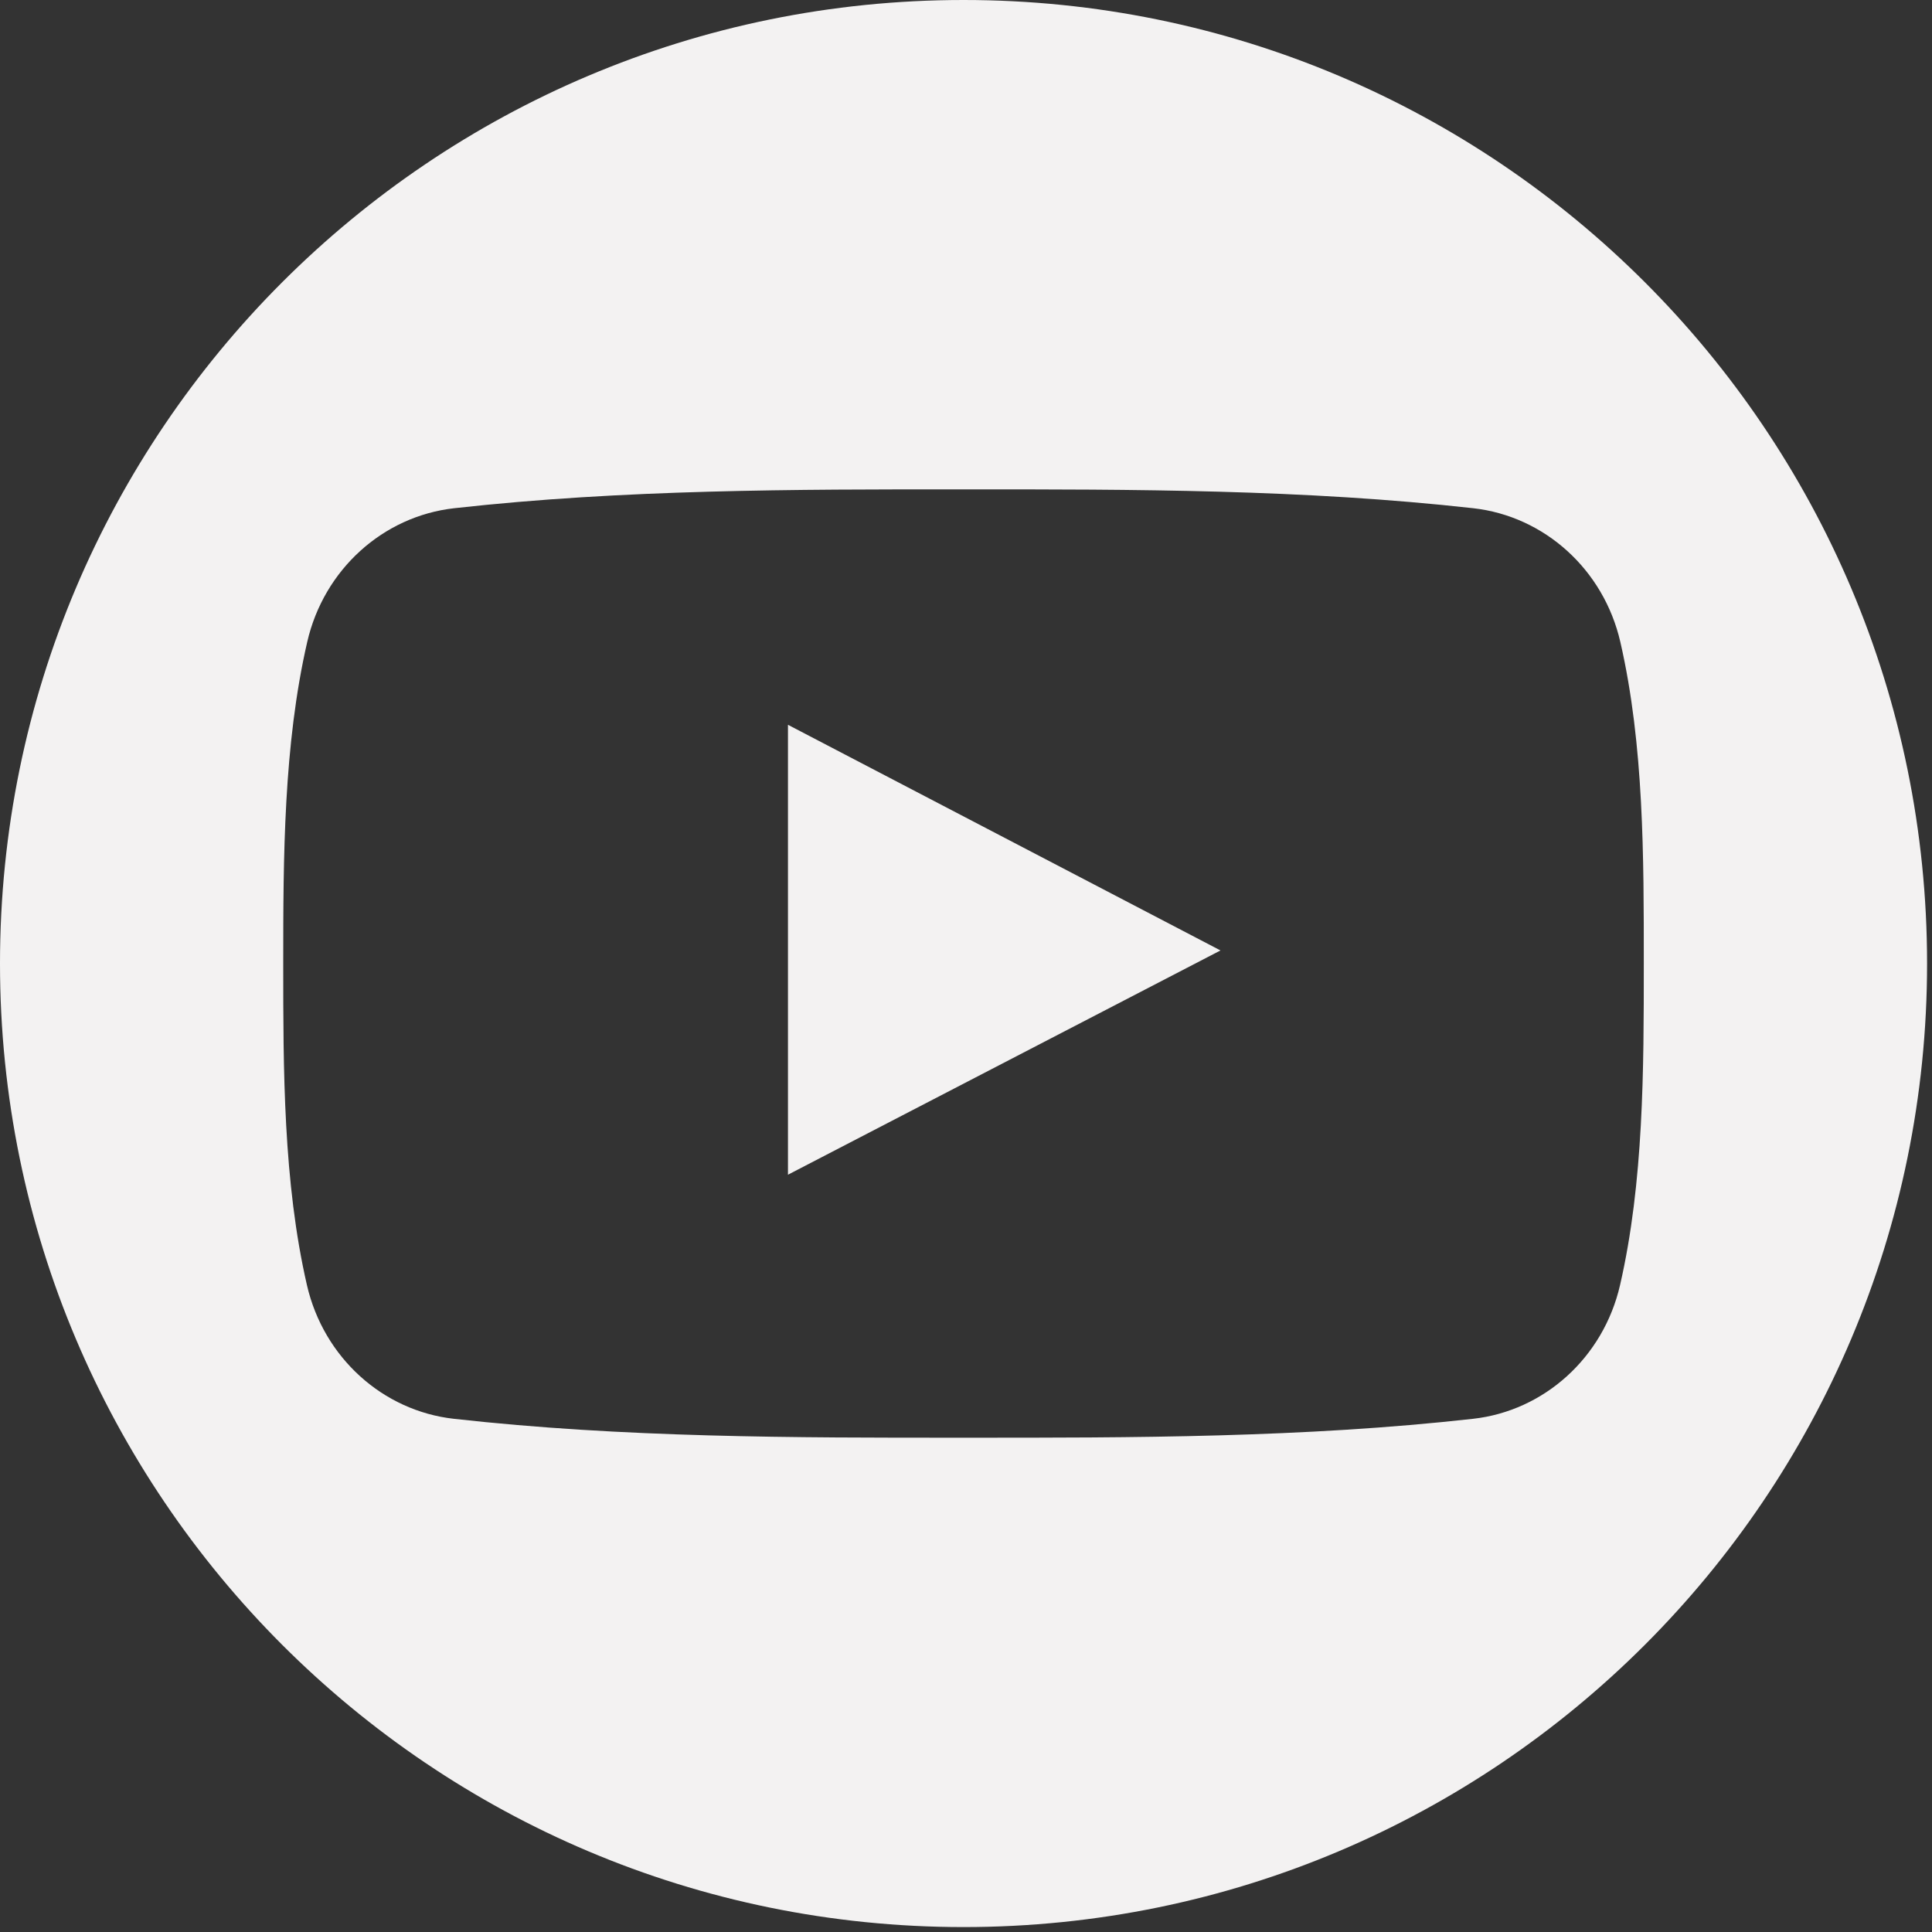 <svg width="40" height="40" viewBox="0 0 40 40" fill="none" xmlns="http://www.w3.org/2000/svg">
<rect x="0" y="0" width="40" height="40" fill="#333333" stroke="none"/>
<path fill-rule="evenodd" clip-rule="evenodd" d="M16.314 24.321C19.307 22.769 22.275 21.231 25.269 19.678C22.266 18.111 19.299 16.564 16.314 15.006C16.314 18.122 16.314 21.206 16.314 24.321Z" fill="#F3F2F2"/>
<path fill-rule="evenodd" clip-rule="evenodd" d="M19.949 0C8.932 0 0 8.931 0 19.949C0 30.966 8.932 39.898 19.949 39.898C30.966 39.898 39.898 30.966 39.898 19.949C39.898 8.931 30.966 0 19.949 0ZM33.541 26.608C33.196 28.106 31.971 29.211 30.496 29.375C27.003 29.766 23.469 29.768 19.948 29.766C16.428 29.768 12.892 29.766 9.399 29.375C7.924 29.211 6.7 28.106 6.355 26.608C5.864 24.474 5.864 22.145 5.864 19.949C5.864 17.753 5.87 15.423 6.361 13.29C6.705 11.792 7.93 10.687 9.405 10.522C12.898 10.132 16.433 10.13 19.954 10.132C23.474 10.13 27.009 10.132 30.501 10.522C31.977 10.687 33.202 11.792 33.547 13.29C34.038 15.424 34.033 17.753 34.033 19.949C34.033 22.145 34.032 24.474 33.541 26.608Z" fill="#F3F2F2"/>
</svg>
